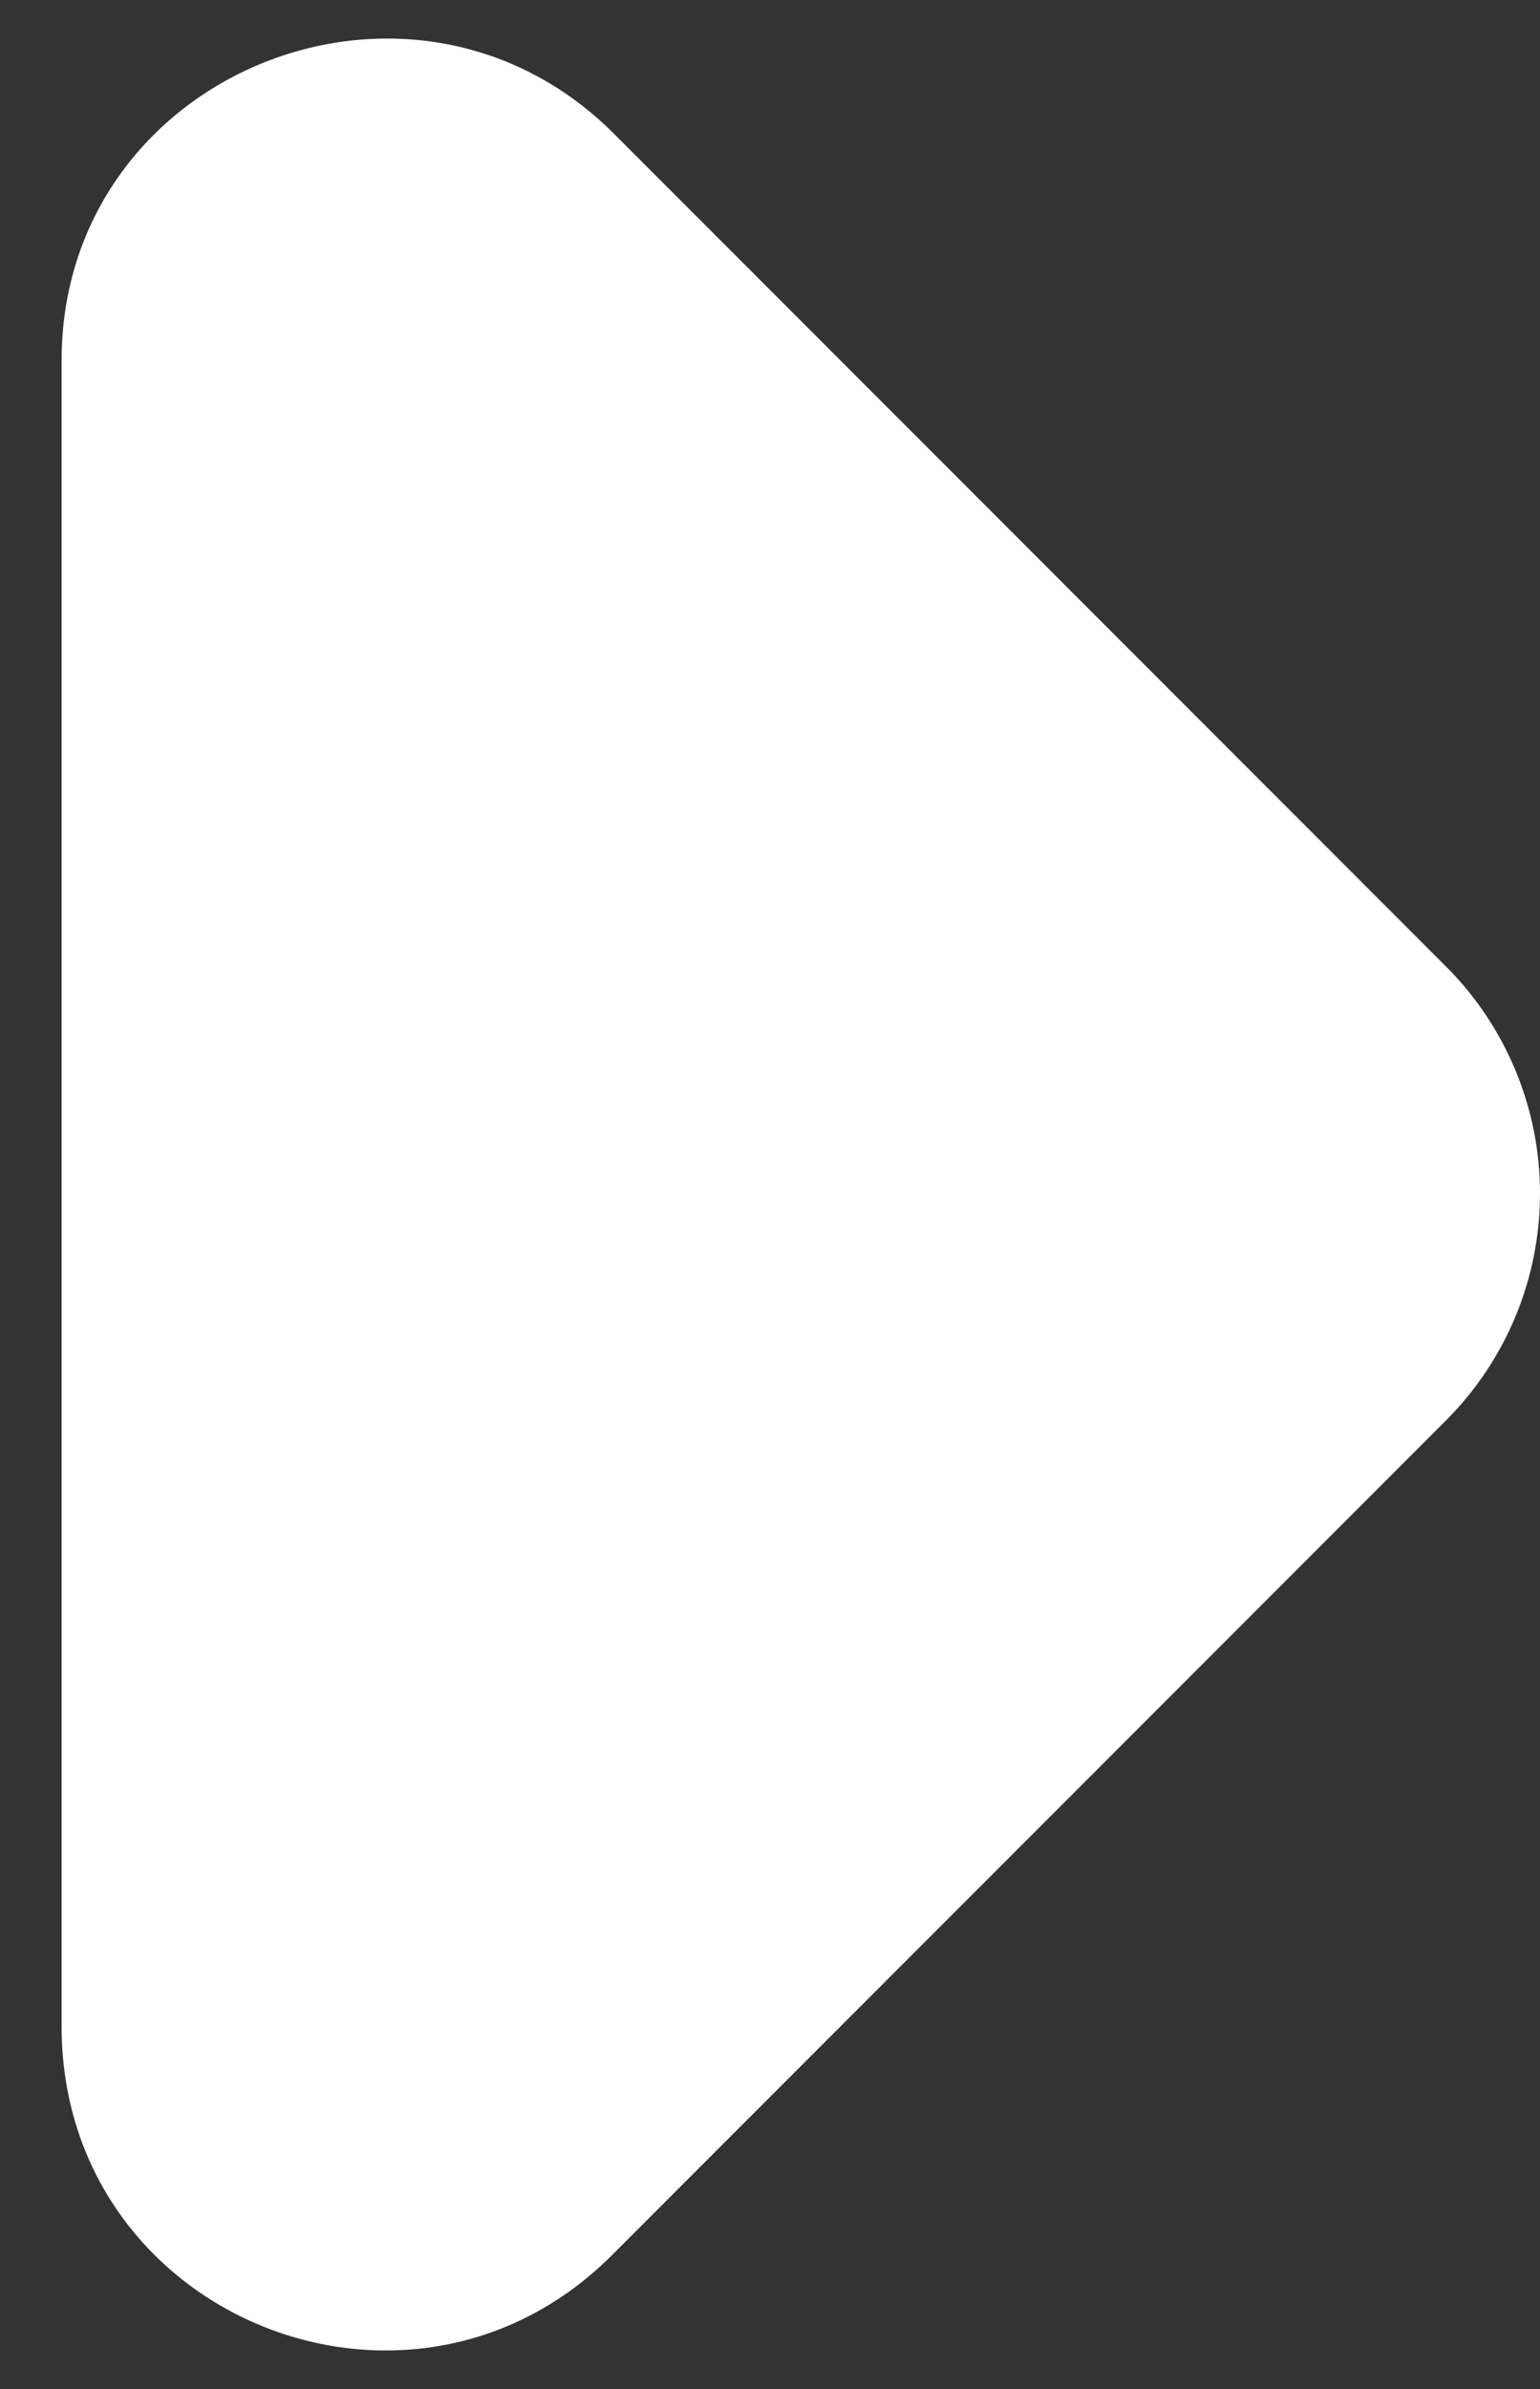 <svg width="20" height="31" viewBox="0 0 20 31" fill="none" xmlns="http://www.w3.org/2000/svg">
<rect x="0" y="0" width="20" height="31" fill="#333333" stroke="none"/>
<path id="Vector" d="M7.949 29.262L18.777 18.434C19.165 18.047 19.472 17.587 19.682 17.082C19.892 16.576 20 16.034 20 15.486C20 14.939 19.892 14.397 19.682 13.891C19.472 13.385 19.165 12.926 18.777 12.539L7.949 1.711C5.315 -0.881 0.8 0.958 0.8 4.679V26.294C0.8 30.056 5.315 31.896 7.949 29.262Z" fill="white"/>
</svg>
